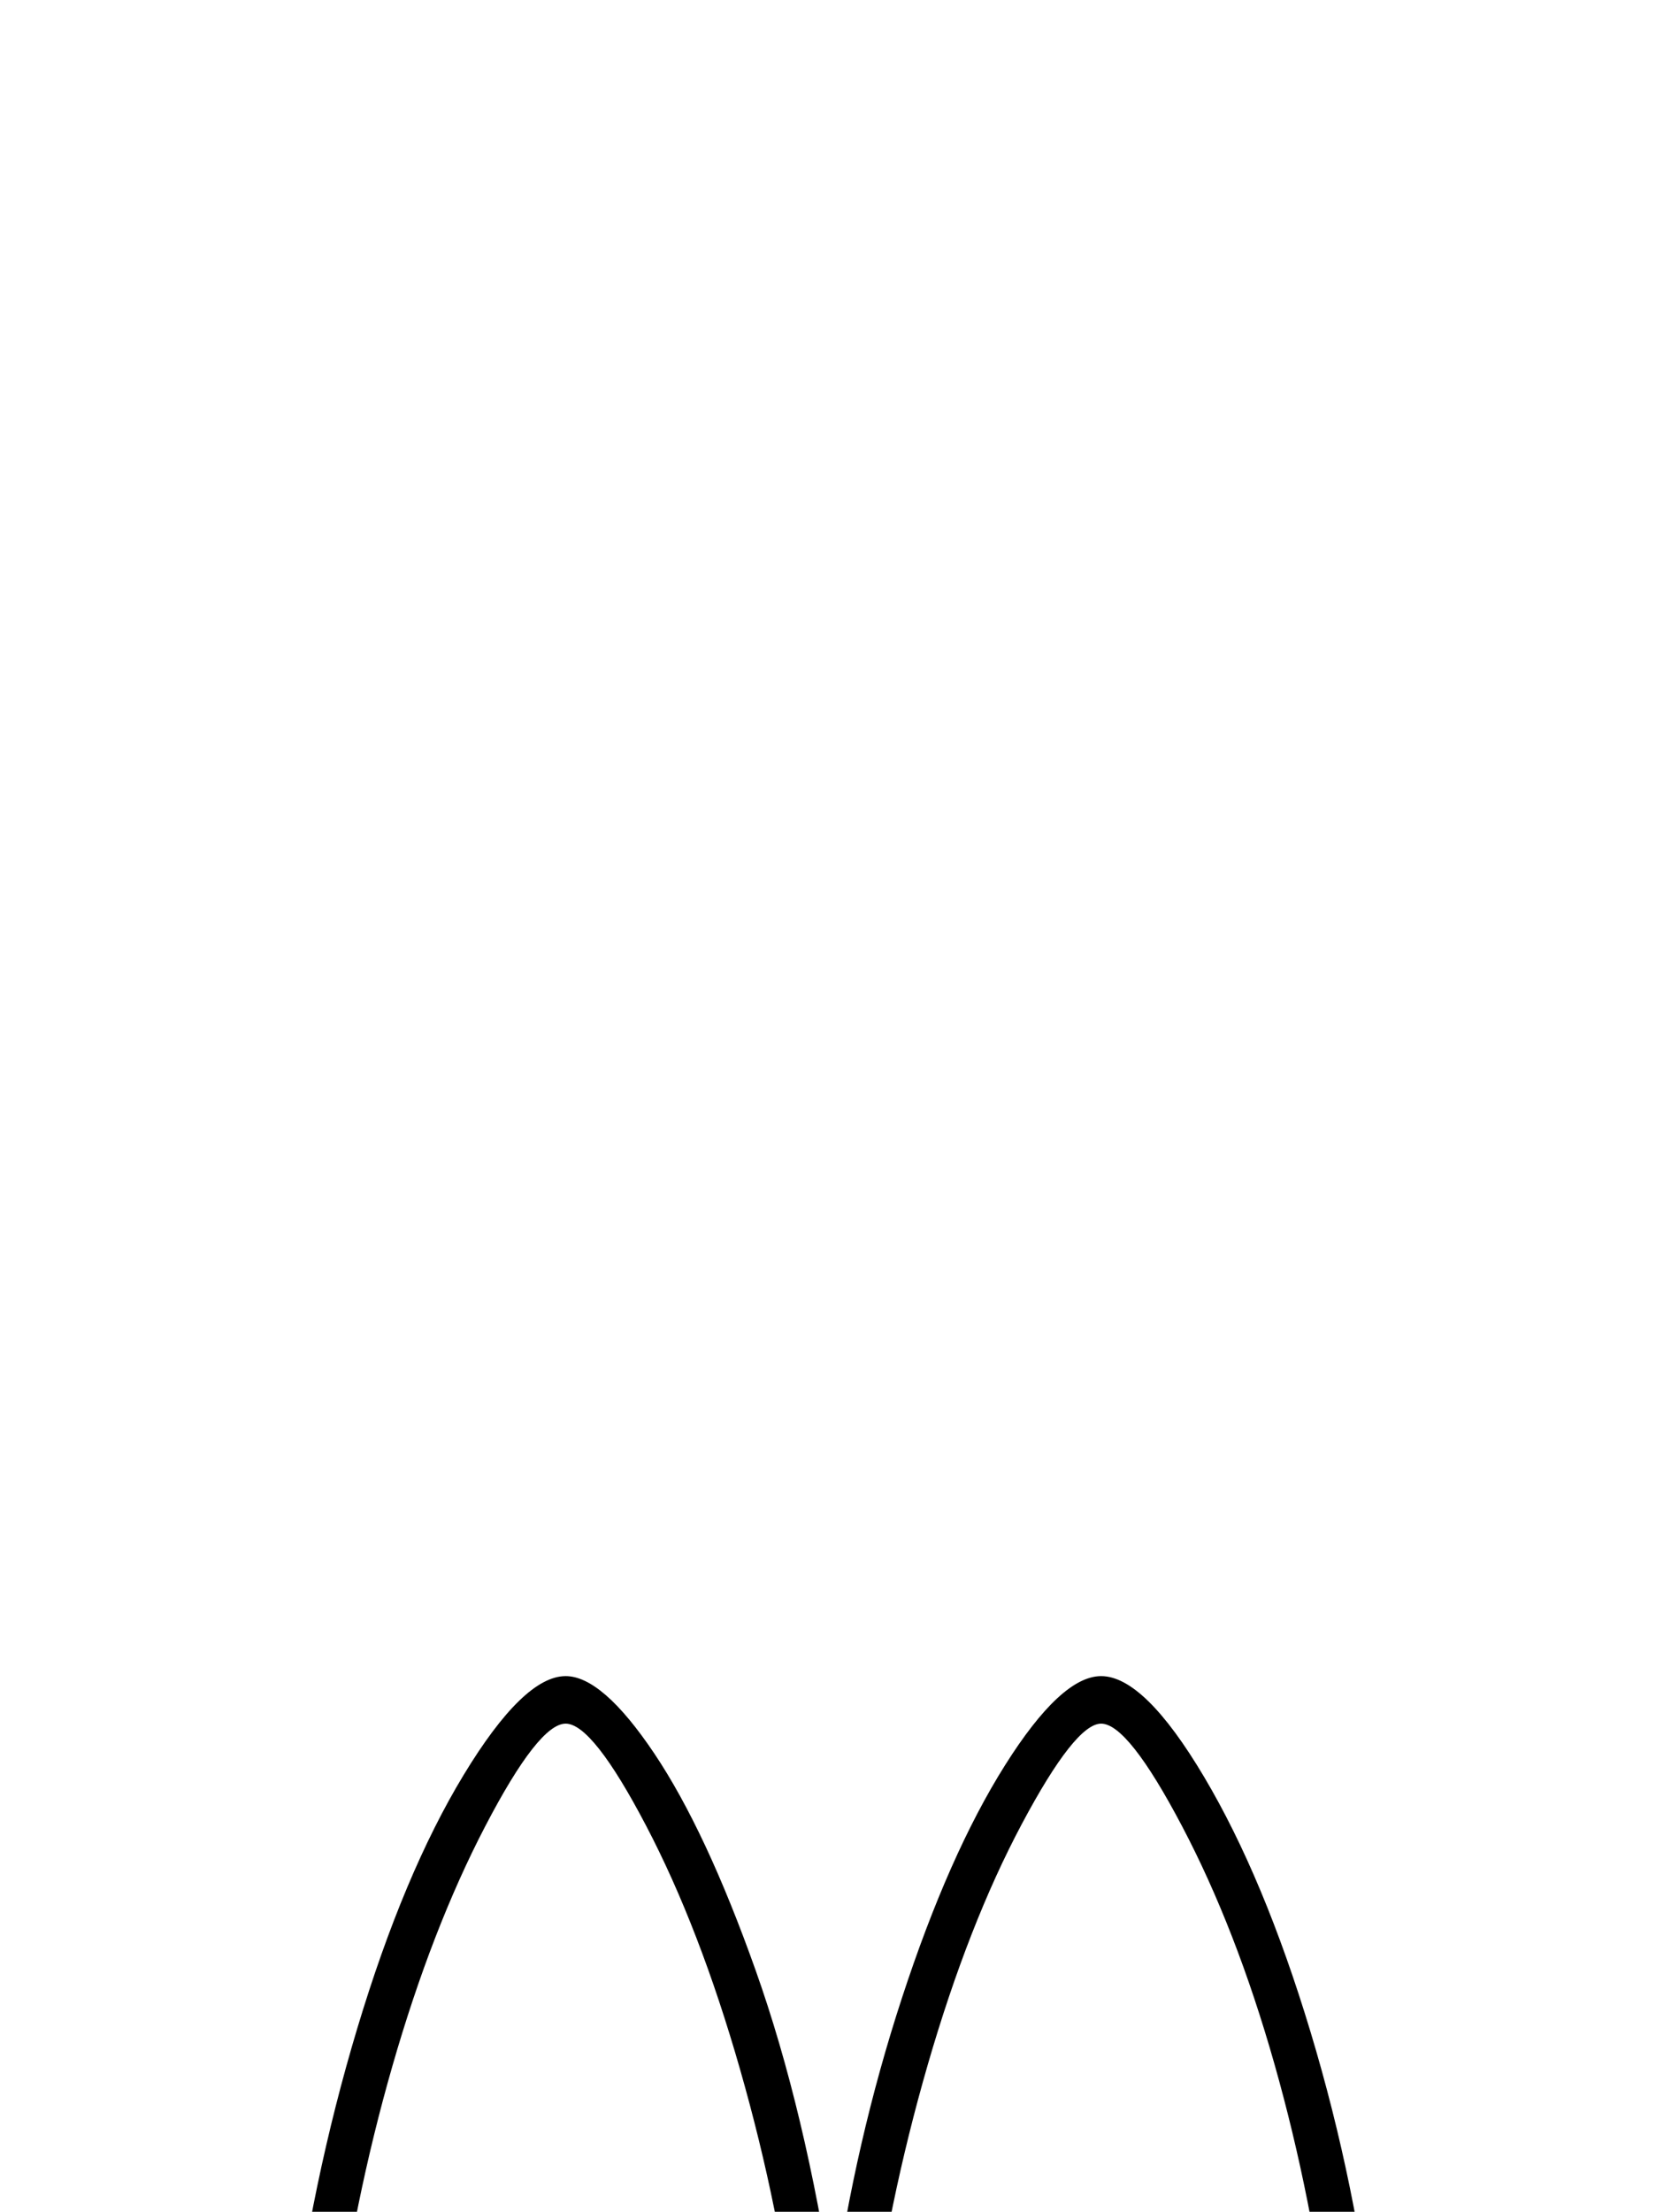 <?xml version="1.0" standalone="no"?>
<!DOCTYPE svg PUBLIC "-//W3C//DTD SVG 1.1//EN" "http://www.w3.org/Graphics/SVG/1.1/DTD/svg11.dtd" >
<svg xmlns="http://www.w3.org/2000/svg" xmlns:xlink="http://www.w3.org/1999/xlink" version="1.1" viewBox="-10 0 1534 2048">
  <g transform="scale(1, -1)" transform-origin="center">
   <path fill="currentColor"
d="M1265 729q-18 -126 -56 -206t-88.5 -121.5t-110.5 -41.5q-88 0 -154.5 86.5t-93.5 238.5q-27 -149 -93.5 -237t-154.5 -88q-94 0 -163 96.5t-93 272.5h-65q-41 0 -67 22.5t-26 59.5t26 59.5t67 22.5h53v75l1 31h-54q-41 0 -67 22.5t-26 59.5t26 59.5t67 22.5h66
q19 154 62 297t98.5 234.5t94.5 91.5q34 0 82 -71.5t94 -201t72 -301.5q20 143 63.5 276t95.5 215.5t89 82.5q40 0 95.5 -93.5t98.5 -236t60 -293.5h67q41 0 67 -22.5t26 -59.5t-26 -59.5t-67 -22.5h-55l2 -63v-43h53q41 0 67 -22.5t26 -59.5t-26 -59.5t-67 -22.5h-66z
M300 1163h428q-15 128 -52.5 259t-87 225.5t-74.5 94.5t-74.5 -95t-86 -222t-53.5 -262zM795 1163h428q-17 139 -52.5 264t-85.5 220t-75 95q-24 0 -73.5 -93t-87 -222.5t-54.5 -263.5zM514 400q45 0 88 37.5t76 108.5t50 183h-429q16 -111 50 -183t76.5 -109t88.5 -37z
M1010 400q46 0 88.5 37.5t75.5 108.5t50 183h-429q17 -112 50.5 -183.5t76.5 -108.5t88 -37zM1331 769q29 0 41 13.5t12 28.5t-12 28.5t-41 13.5h-1138q-29 0 -41 -13.5t-12 -28.5t12 -28.5t41 -13.5h1138zM1331 1039q29 0 41 13.5t12 28.5t-12 28.5t-41 13.5h-1138
q-29 0 -41 -13.5t-12 -28.5t12 -28.5t41 -13.5h1138zM742 893v43l-1 63h-454l-1 -31v-75h456zM782 893h456v43l-2 63h-453l-1 -31v-75z" />
  </g>

</svg>
